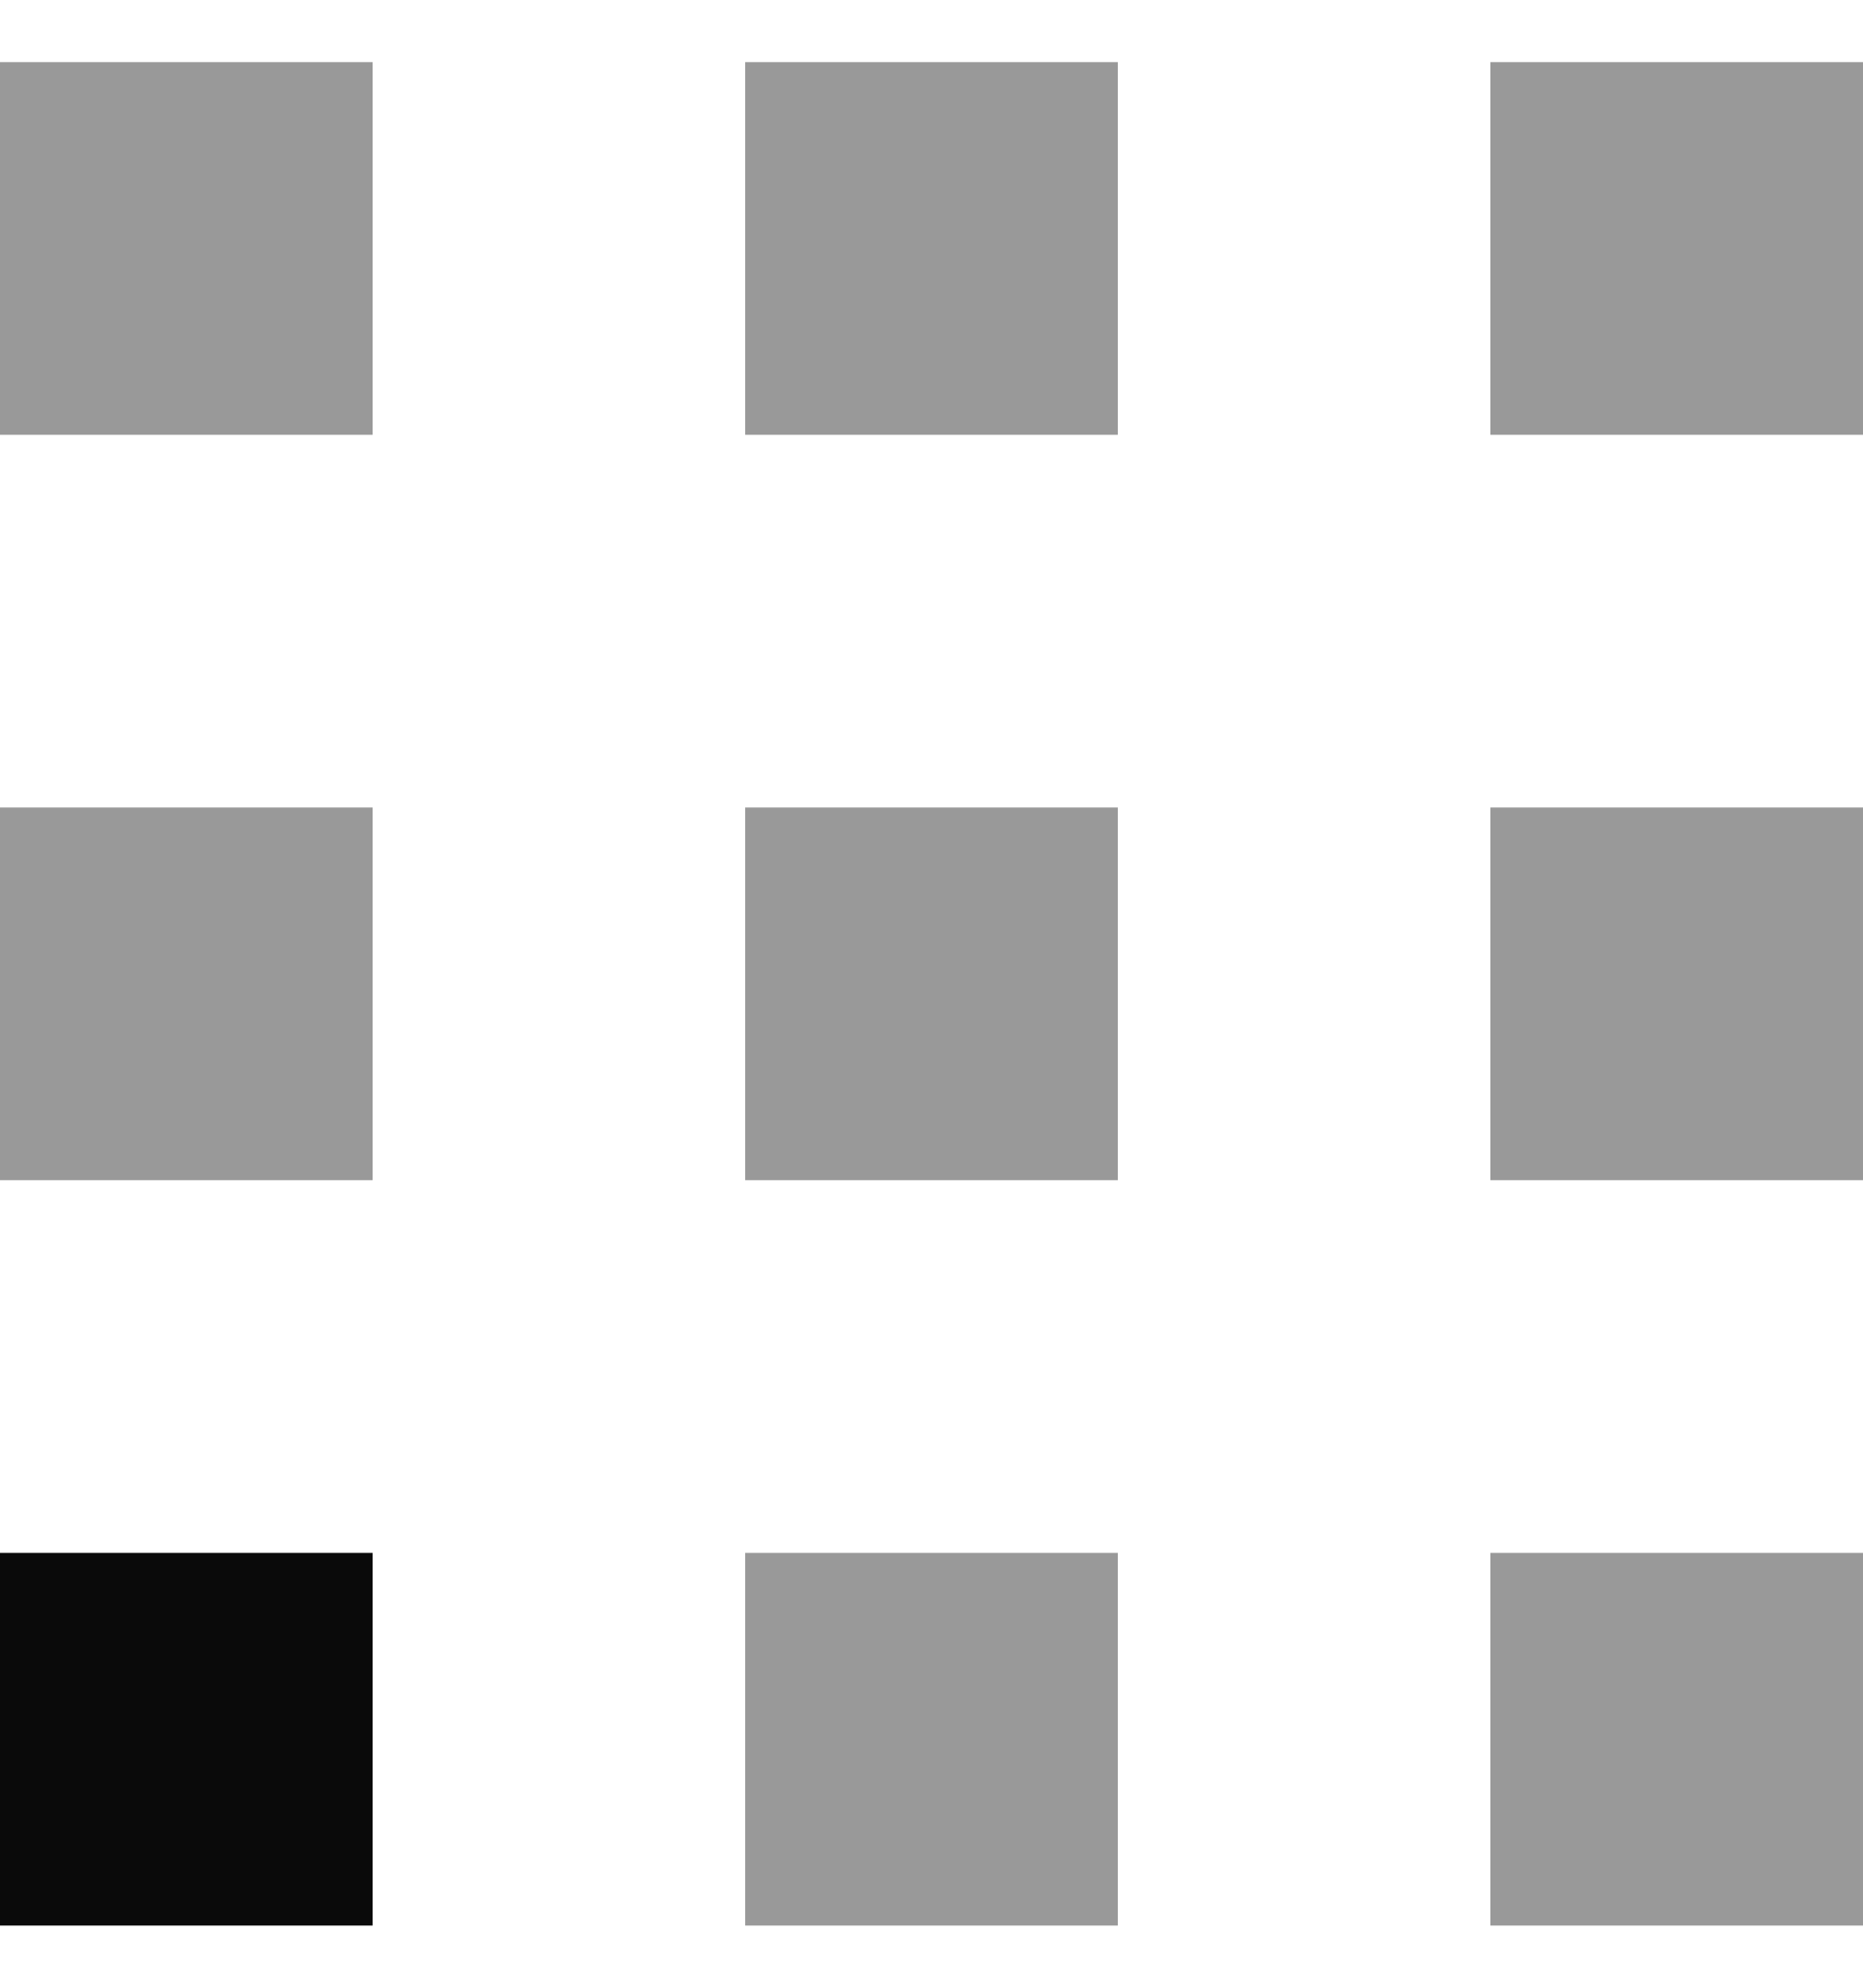 <?xml version="1.0" encoding="UTF-8" standalone="no"?><svg width='15' height='16' viewBox='0 0 15 16' fill='none' xmlns='http://www.w3.org/2000/svg'>
<g clip-path='url(#clip0_8_2353)'>
<path d='M3 0.5H0V3.5H3V0.5Z' fill='black' fill-opacity='0.4'/>
<path d='M3 6.5H0V9.5H3V6.5Z' fill='black' fill-opacity='0.4'/>
<path d='M3 12.5H0V15.5H3V12.5Z' fill='black' fill-opacity='0.96'/>
<path d='M6 0.5H9V3.5H6V0.5Z' fill='black' fill-opacity='0.4'/>
<path d='M6 6.5H9V9.5H6V6.5Z' fill='black' fill-opacity='0.4'/>
<path d='M6 12.5H9V15.5H6V12.5Z' fill='black' fill-opacity='0.4'/>
<path d='M12 0.5H15V3.5H12V0.5Z' fill='black' fill-opacity='0.4'/>
<path d='M12 6.5H15V9.5H12V6.5Z' fill='black' fill-opacity='0.4'/>
<path d='M12 12.5H15V15.5H12V12.5Z' fill='black' fill-opacity='0.4'/>
</g>
<defs>
<clipPath id='clip0_8_2353'>
<rect width='15' height='15' fill='white' transform='translate(0 0.5)'/>
</clipPath>
</defs>
</svg>
